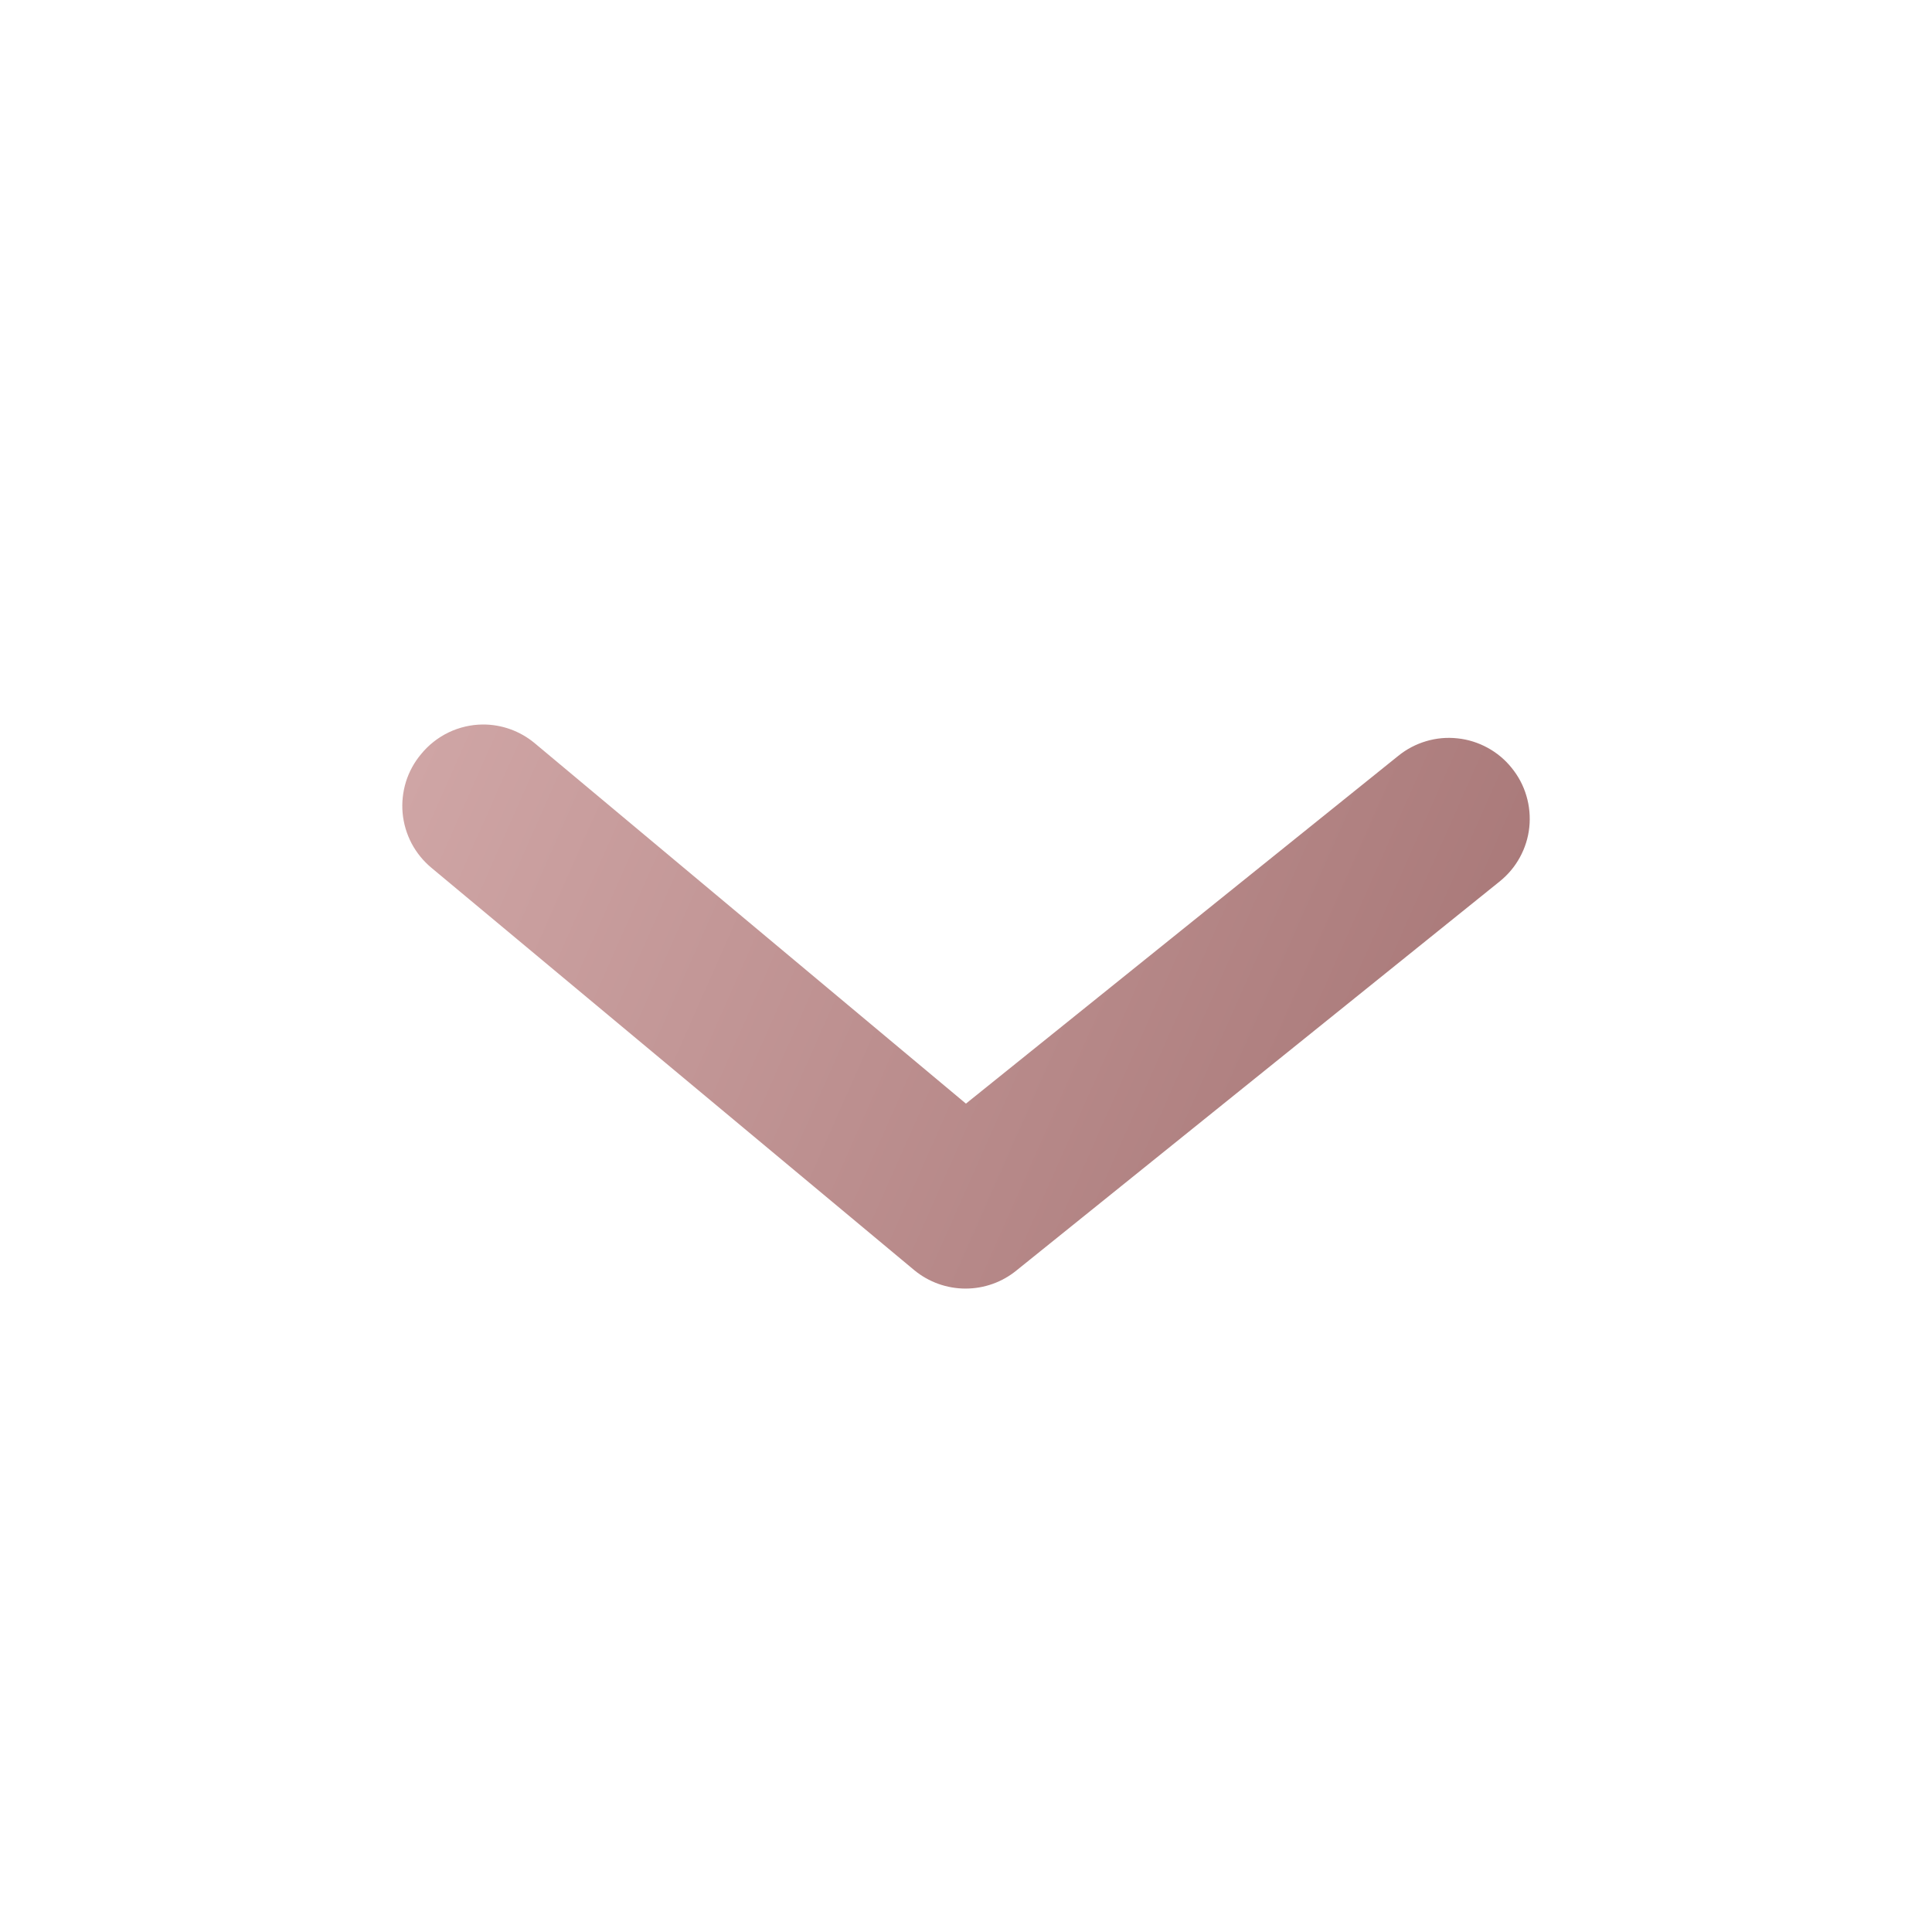 <svg width="30" height="30" viewBox="0 0 30 30" fill="none" xmlns="http://www.w3.org/2000/svg">
<path d="M7.499 11.25C7.791 11.249 8.074 11.351 8.299 11.537L14.999 17.137L21.712 11.737C21.84 11.633 21.987 11.556 22.145 11.509C22.303 11.462 22.468 11.447 22.632 11.465C22.796 11.482 22.954 11.532 23.099 11.611C23.244 11.69 23.371 11.796 23.474 11.925C23.578 12.053 23.656 12.2 23.702 12.358C23.749 12.516 23.764 12.681 23.747 12.845C23.73 13.009 23.68 13.168 23.601 13.312C23.522 13.457 23.415 13.584 23.287 13.687L15.787 19.725C15.563 19.909 15.283 20.009 14.993 20.009C14.704 20.009 14.423 19.909 14.199 19.725L6.699 13.475C6.573 13.37 6.468 13.241 6.391 13.096C6.315 12.95 6.267 12.791 6.252 12.627C6.237 12.463 6.255 12.298 6.303 12.141C6.352 11.984 6.431 11.839 6.537 11.712C6.653 11.569 6.8 11.453 6.966 11.373C7.133 11.293 7.315 11.251 7.499 11.25Z" fill="url(#paint0_linear_123_1198)"/>
<defs>
<linearGradient id="paint0_linear_123_1198" x1="27.539" y1="25.484" x2="4.868" y2="15.453" gradientUnits="userSpaceOnUse">
<stop stop-color="#976464"/>
<stop offset="1" stop-color="#CFA5A5"/>
</linearGradient>
</defs>
</svg>
